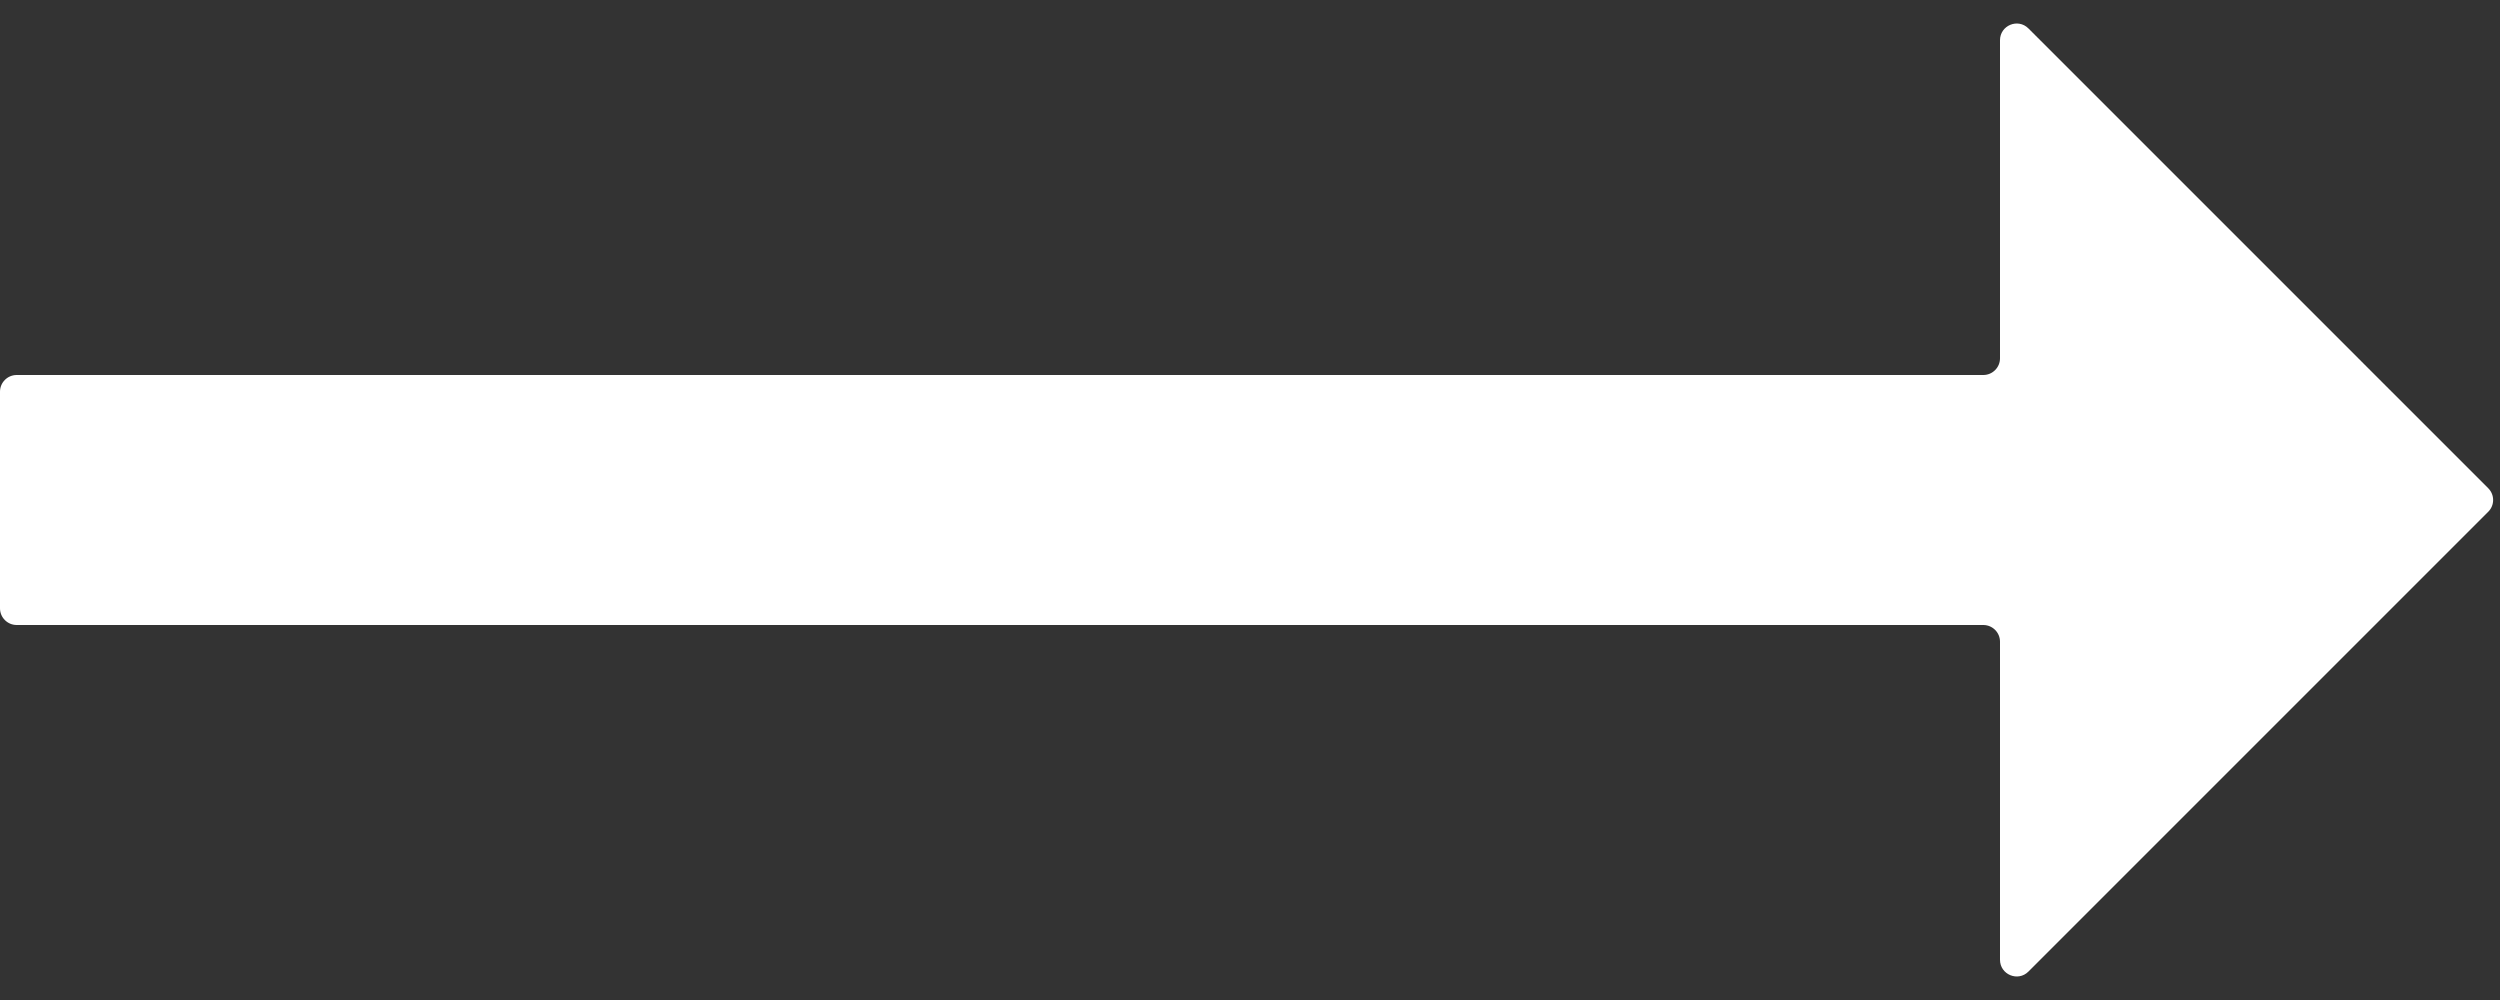 <svg width="30" height="12" viewBox="0 0 30 12" fill="none" xmlns="http://www.w3.org/2000/svg">
<rect x="0" y="0" width="30" height="12" fill="#333333" stroke="none"/>
<path d="M29.859 6.141C29.937 6.063 29.937 5.937 29.859 5.859L24.341 0.341C24.215 0.215 24 0.305 24 0.483V4.3C24 4.41 23.91 4.5 23.8 4.5H0.2C0.09 4.5 0 4.59 0 4.7V7.3C0 7.41 0.09 7.5 0.2 7.5H23.8C23.91 7.5 24 7.59 24 7.7V11.517C24 11.695 24.215 11.785 24.341 11.659L29.859 6.141Z" fill="white"/>
</svg>
